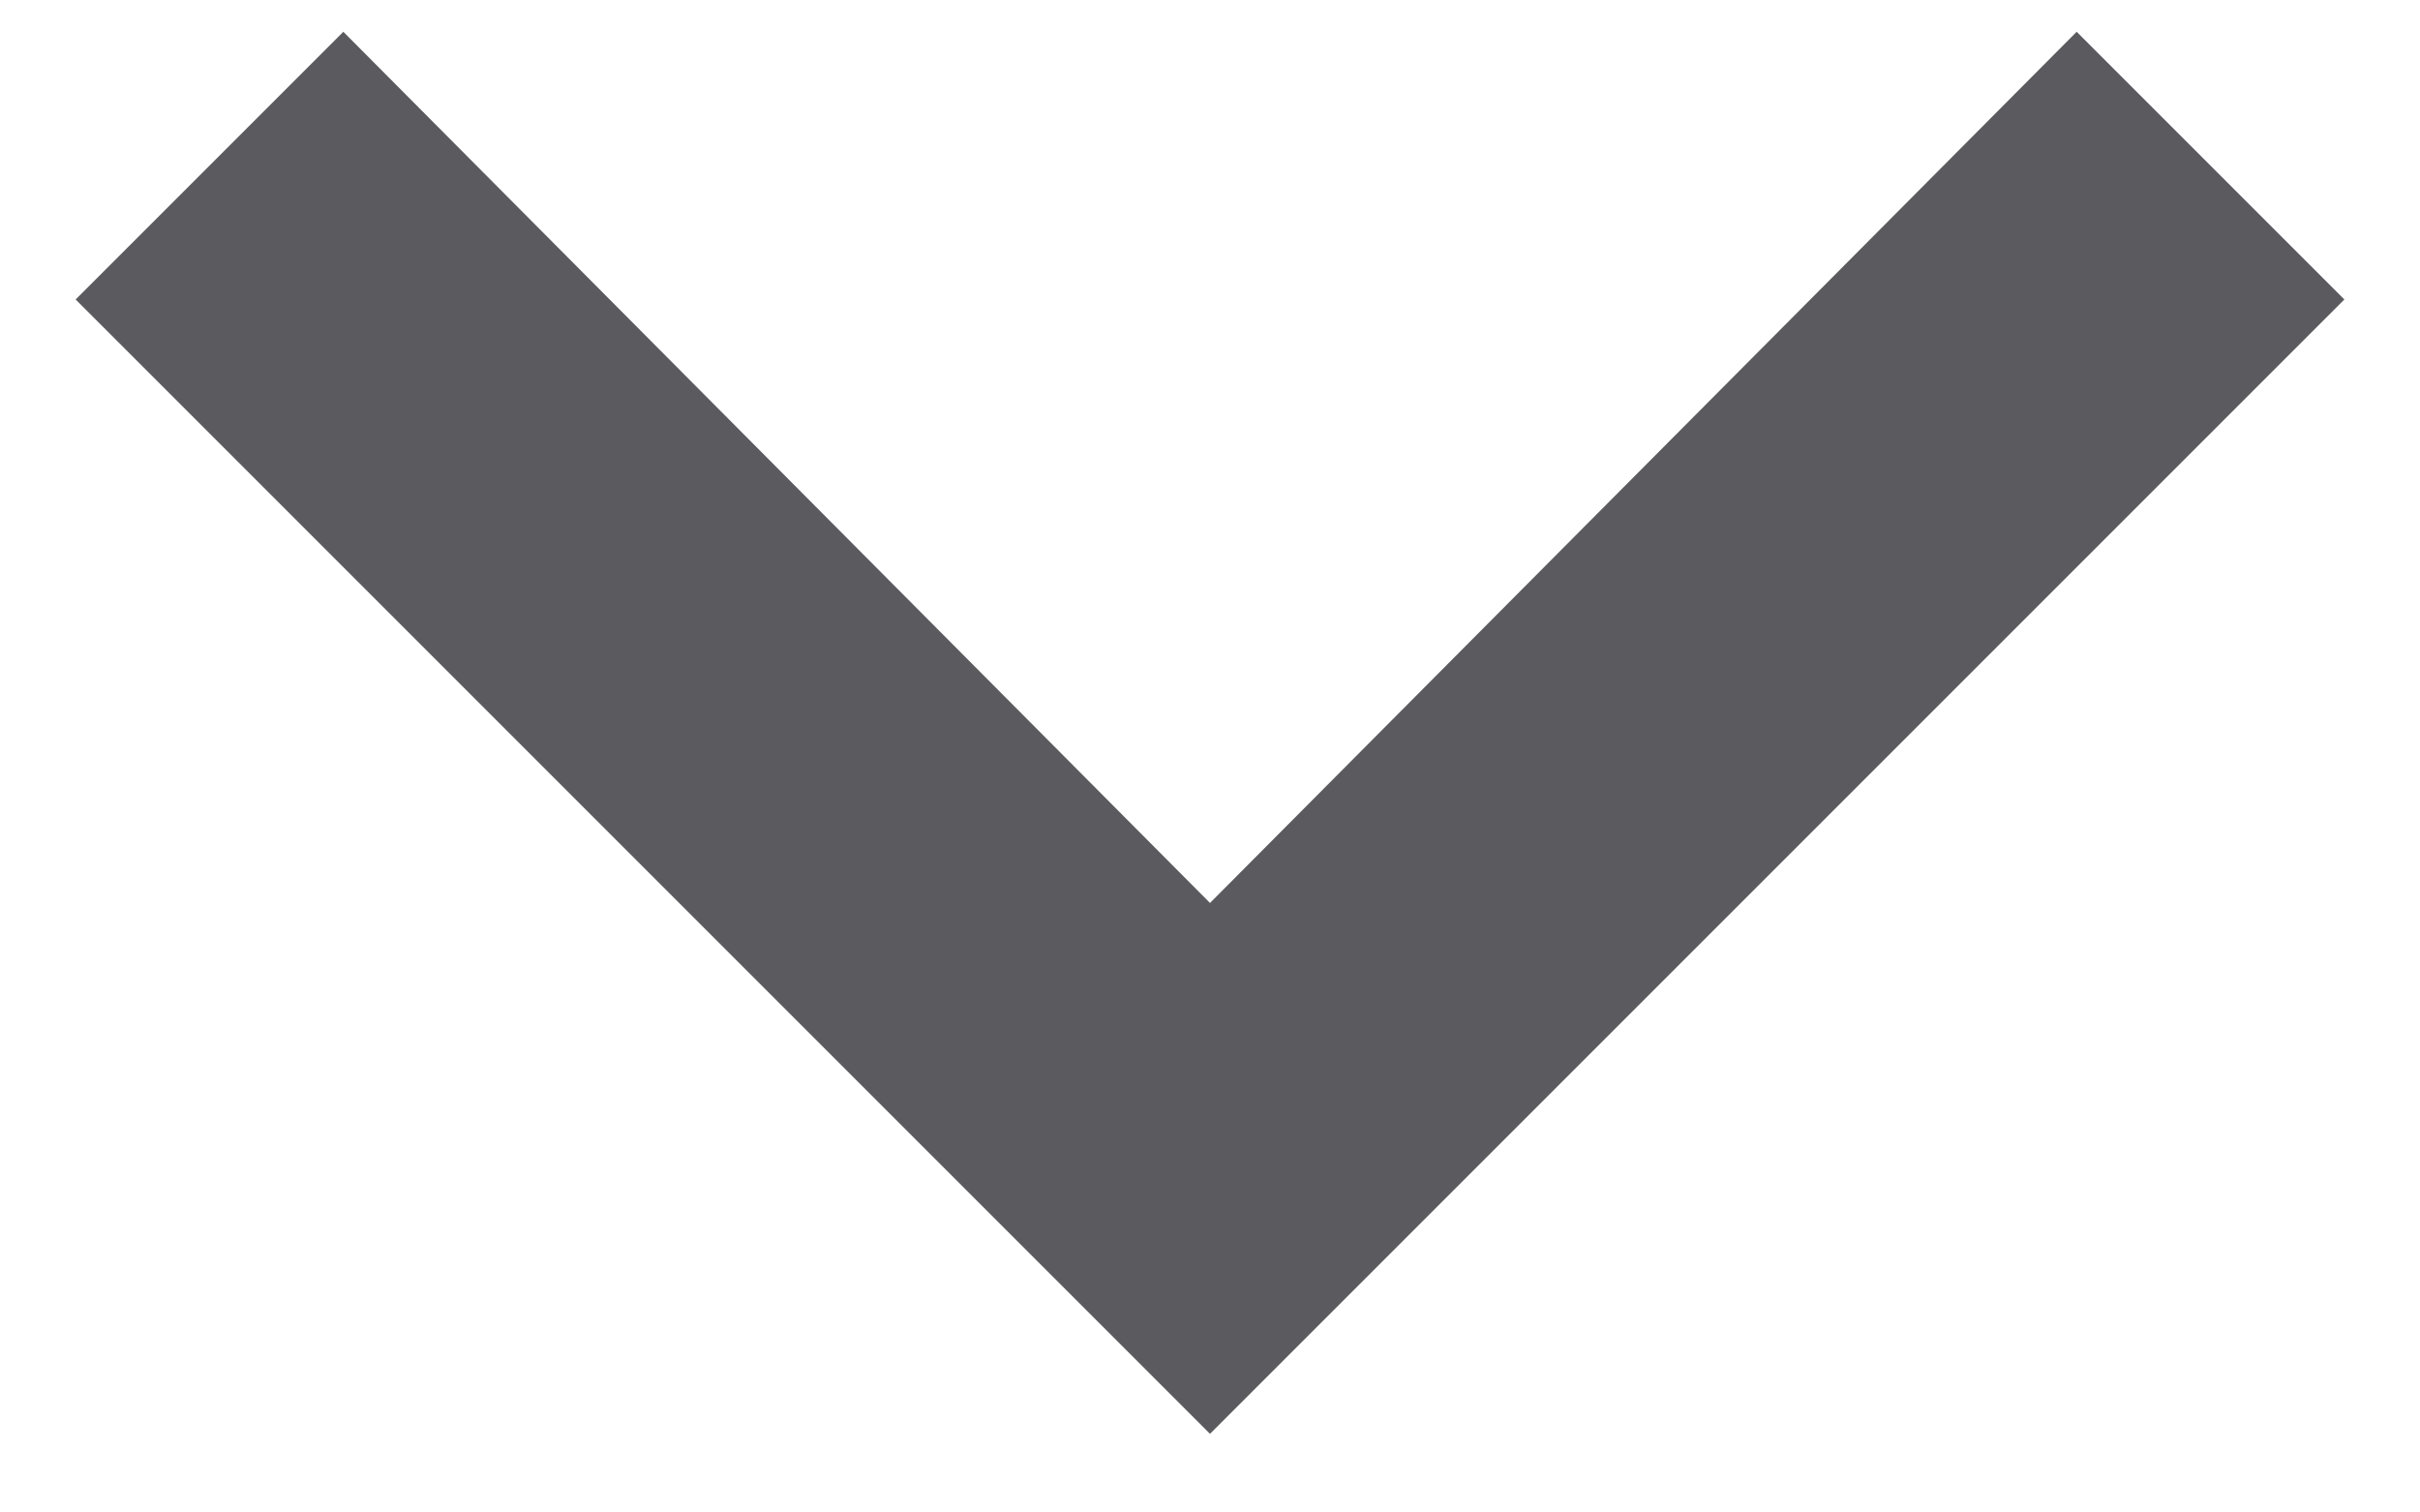 <?xml version="1.0" encoding="UTF-8"?>
<svg width="16px" height="10px" viewBox="0 0 16 10" version="1.1" xmlns="http://www.w3.org/2000/svg" xmlns:xlink="http://www.w3.org/1999/xlink">
    <!-- Generator: Sketch 49.3 (51167) - http://www.bohemiancoding.com/sketch -->
    <title>expand_more - material</title>
    <desc>Created with Sketch.</desc>
    <defs></defs>
    <g id="👌-Symbols" stroke="none" stroke-width="1" fill="none" fill-rule="evenodd">
        <g id="icon/down/dark" transform="translate(-16, -20)" fill="#5B5B5F">
            <polygon id="expand_more---material" points="29.73 20.21 31.5 21.98 24 29.48 16.5 21.98 18.27 20.21 24 25.97"></polygon>
        </g>
    </g>
</svg>